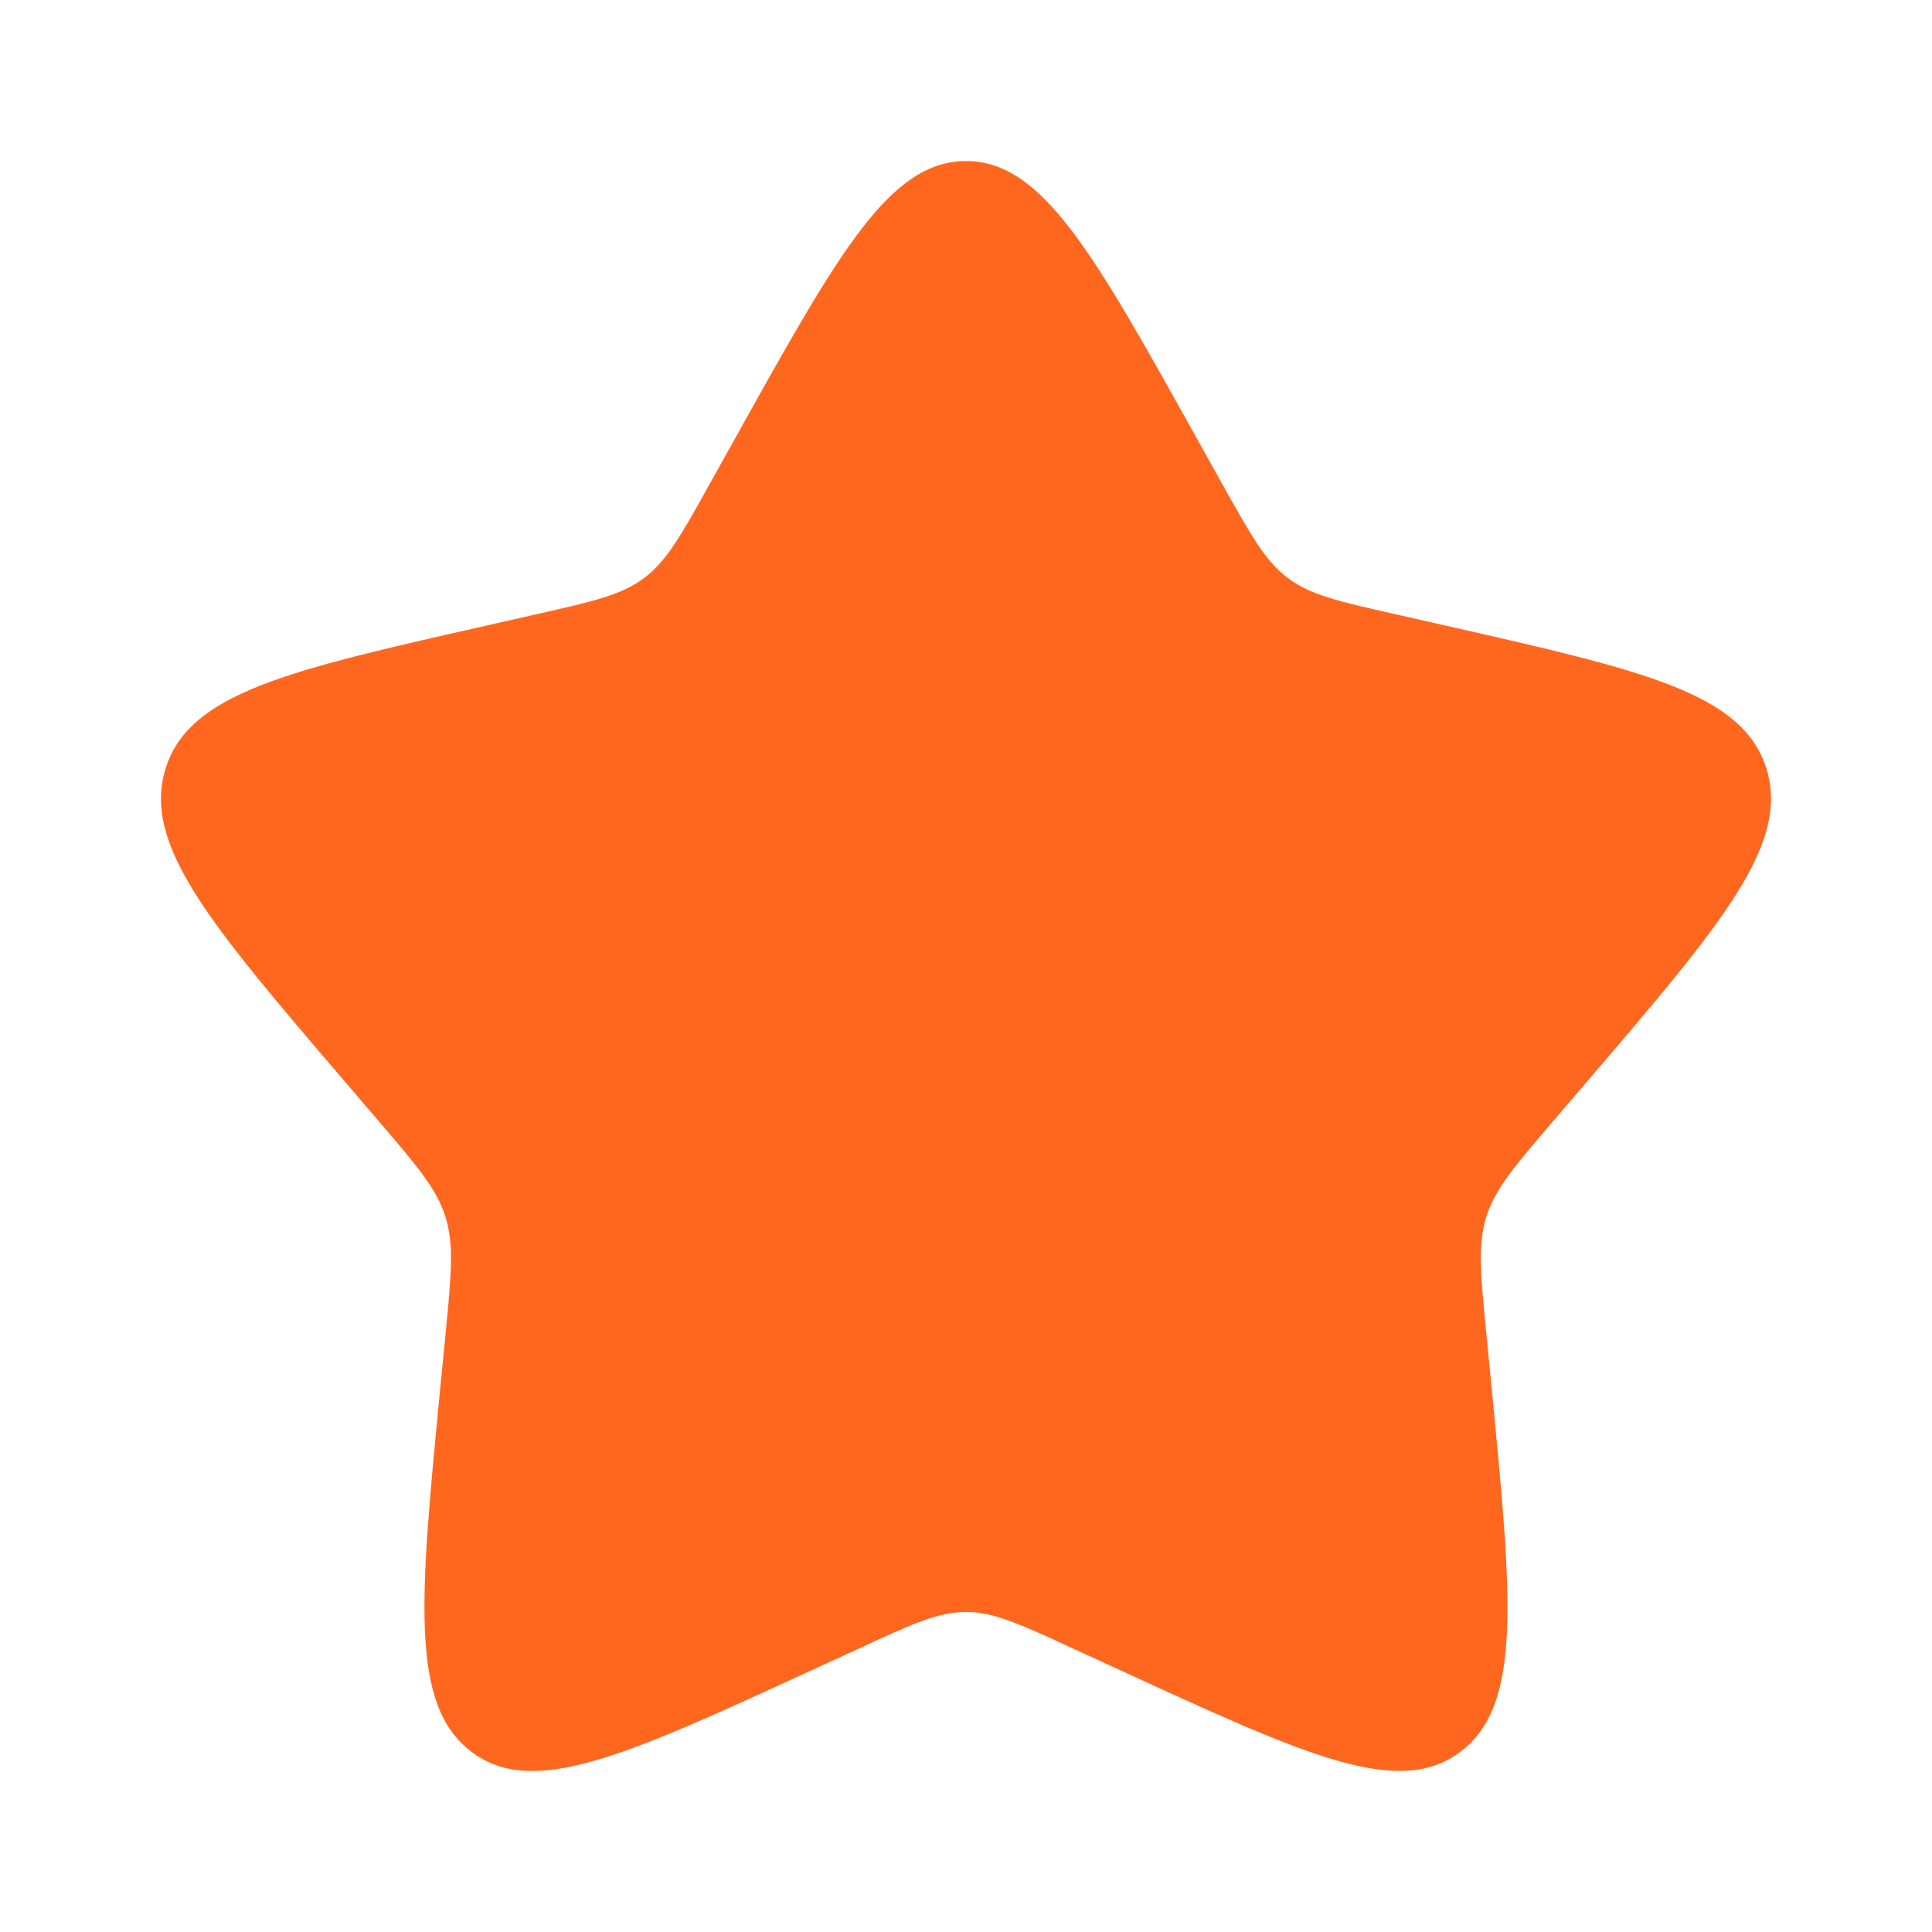 <svg width="17" height="17" viewBox="0 0 17 17" fill="none" xmlns="http://www.w3.org/2000/svg">
<path d="M6.483 3.831C7.38 2.221 7.829 1.417 8.5 1.417C9.17 1.417 9.619 2.221 10.516 3.831L10.748 4.247C11.004 4.705 11.131 4.934 11.329 5.084C11.528 5.235 11.776 5.291 12.271 5.403L12.722 5.505C14.464 5.9 15.335 6.097 15.543 6.763C15.749 7.429 15.156 8.124 13.968 9.513L13.66 9.872C13.323 10.267 13.154 10.464 13.078 10.708C13.002 10.952 13.028 11.216 13.079 11.742L13.126 12.222C13.305 14.075 13.395 15.002 12.852 15.413C12.31 15.825 11.494 15.449 9.863 14.699L9.44 14.505C8.977 14.291 8.745 14.184 8.5 14.184C8.254 14.184 8.022 14.291 7.559 14.505L7.137 14.699C5.505 15.449 4.689 15.825 4.148 15.414C3.604 15.002 3.694 14.075 3.873 12.222L3.92 11.743C3.971 11.216 3.997 10.952 3.92 10.709C3.845 10.464 3.676 10.267 3.339 9.873L3.031 9.513C1.843 8.125 1.25 7.43 1.457 6.763C1.663 6.097 2.535 5.899 4.278 5.505L4.728 5.403C5.223 5.291 5.471 5.235 5.67 5.084C5.869 4.934 5.996 4.705 6.251 4.247L6.483 3.831Z" fill="#FF671F"/>
</svg>
